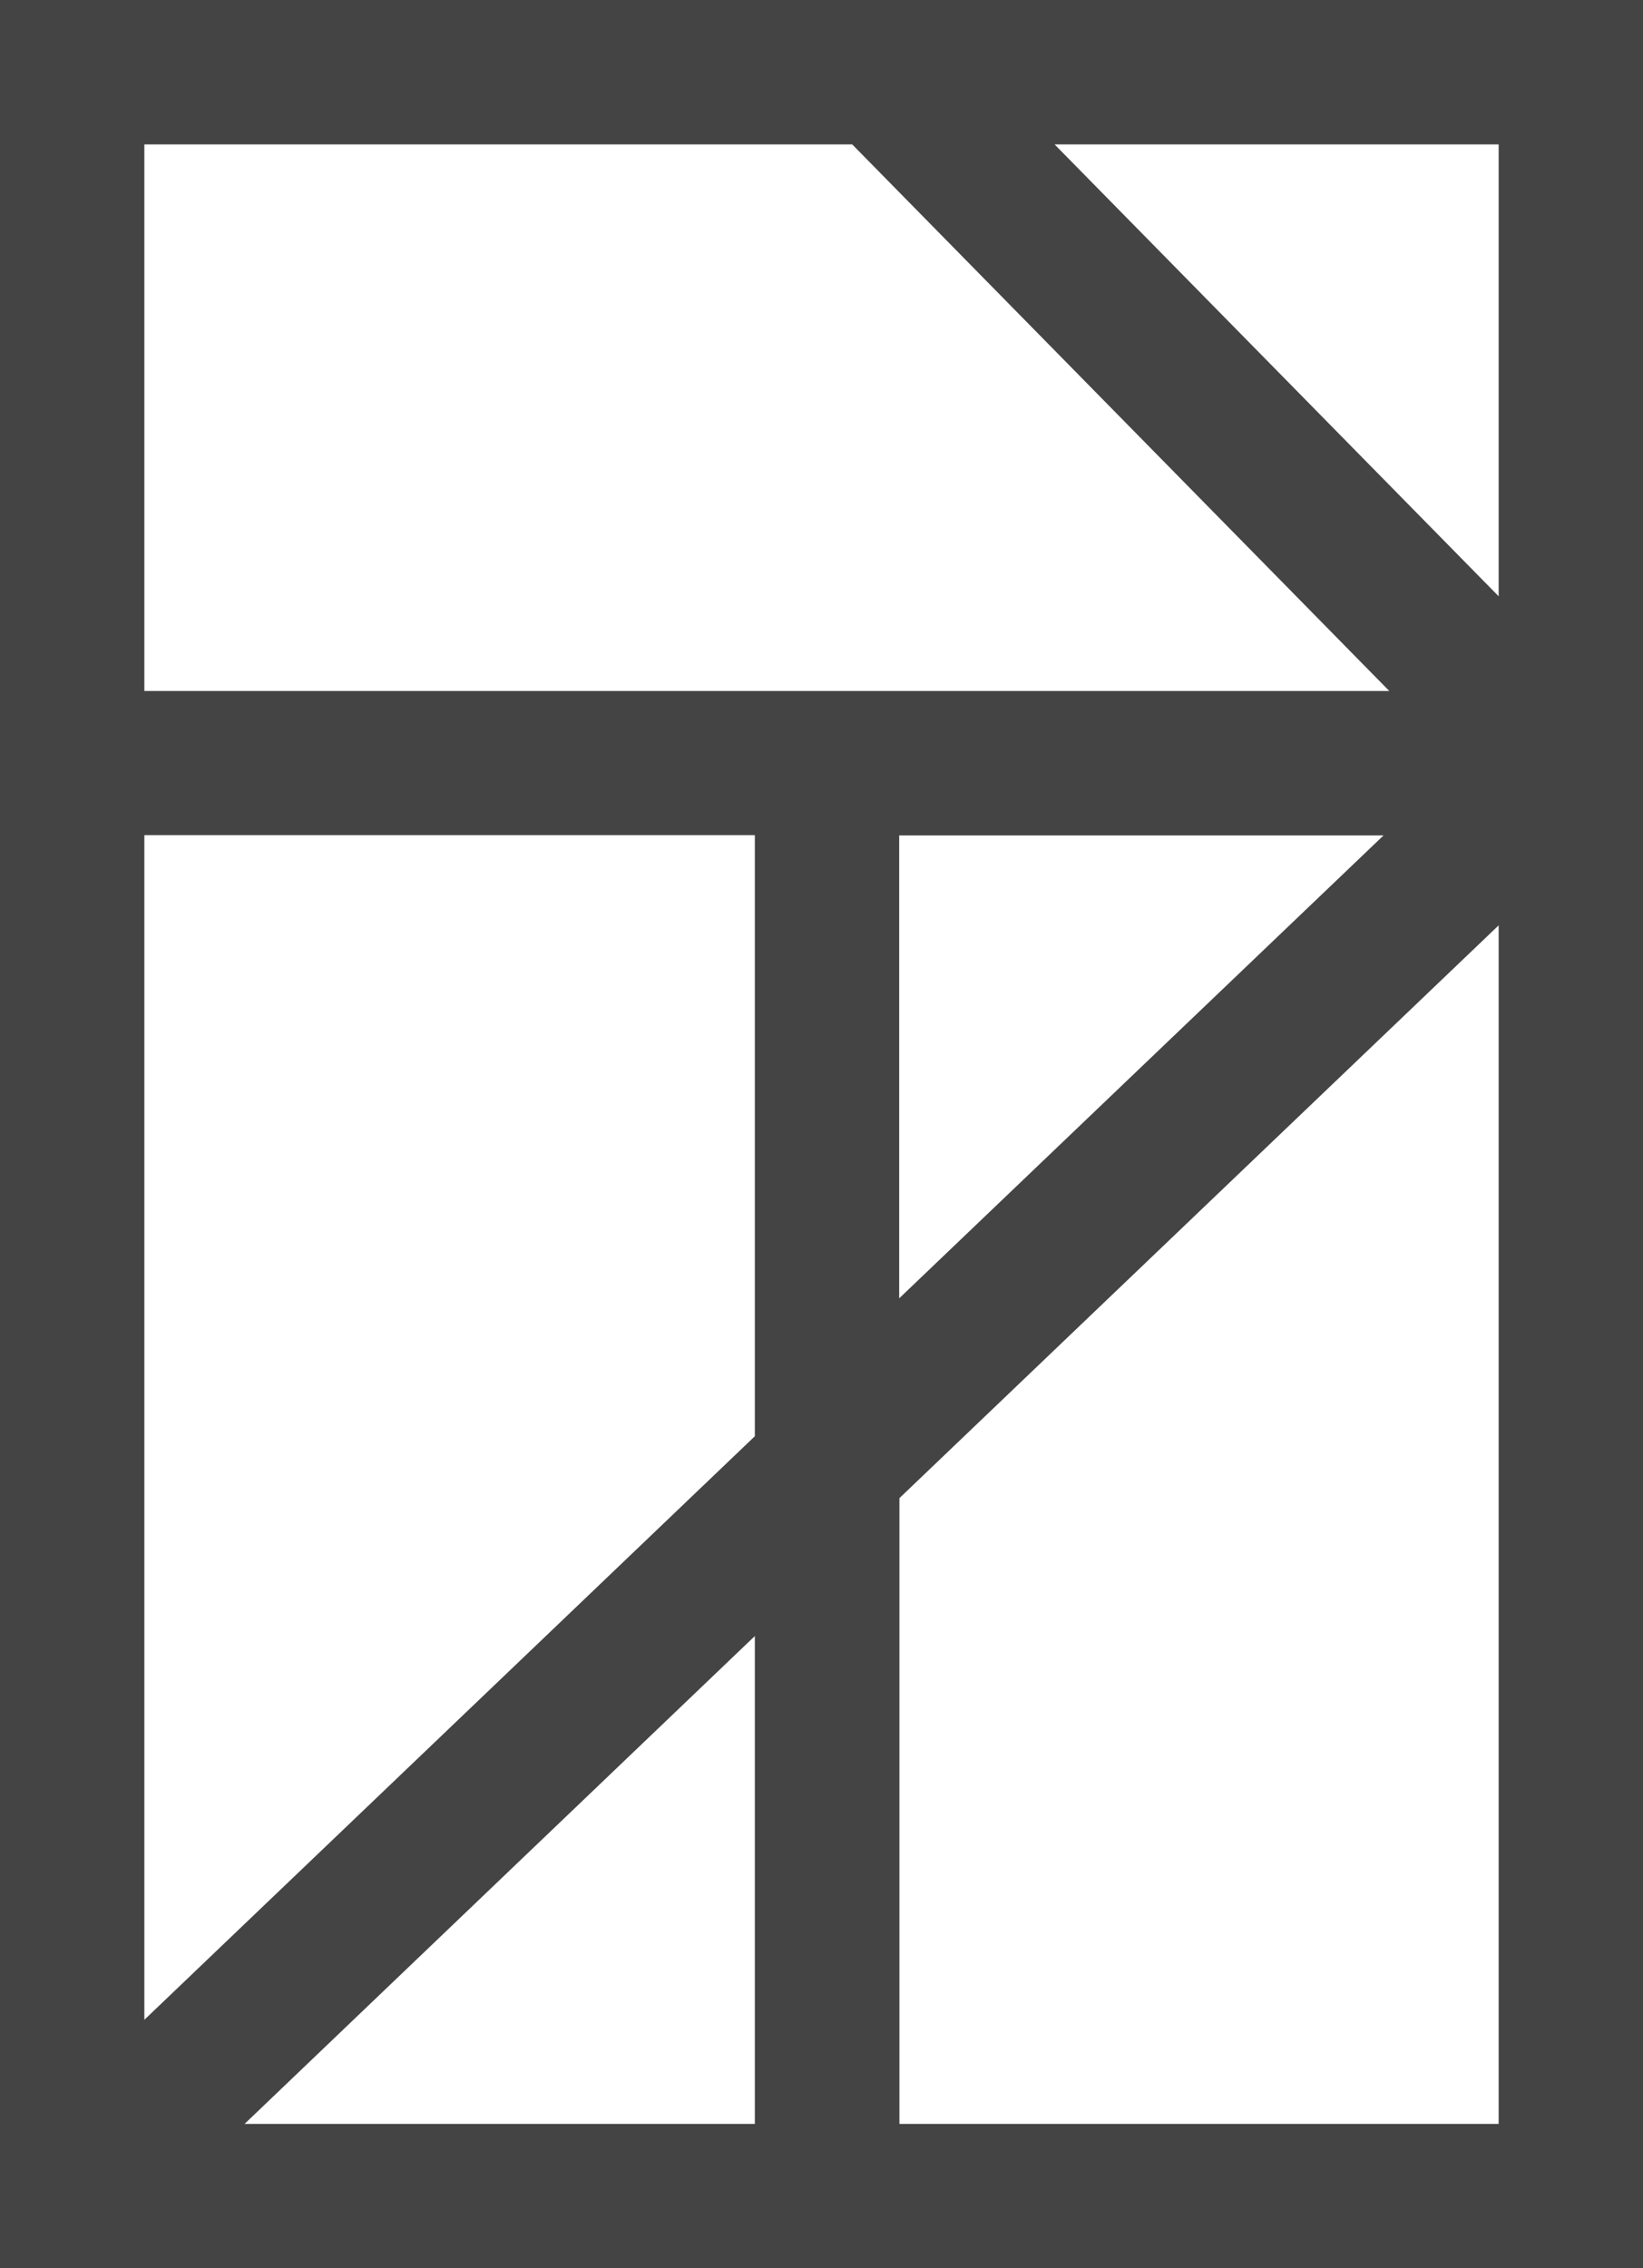 <?xml version="1.0" encoding="UTF-8"?>
<svg id="_레이어_1" data-name="레이어_1" xmlns="http://www.w3.org/2000/svg" viewBox="0 0 68.52 94.57">
  <defs>
    <style>
      .cls-1 {
        fill: #444;
      }
    </style>
  </defs>
  <path class="cls-1" d="M62.5,0H0v94.57h68.52V0h-6.02ZM6.02,6.02h29.52l22.4,22.79H6.02V6.02ZM57.7,34.83l-20.2,19.3v-19.3h20.2ZM31.48,34.83v25.05l-25.46,24.33v-49.39h25.46ZM31.48,68.21v20.34H10.2l21.28-20.34ZM37.51,88.55v-26.09l24.99-23.88v49.97h-24.99ZM62.5,24.86L43.98,6.02h18.52v18.84Z"/>
</svg>